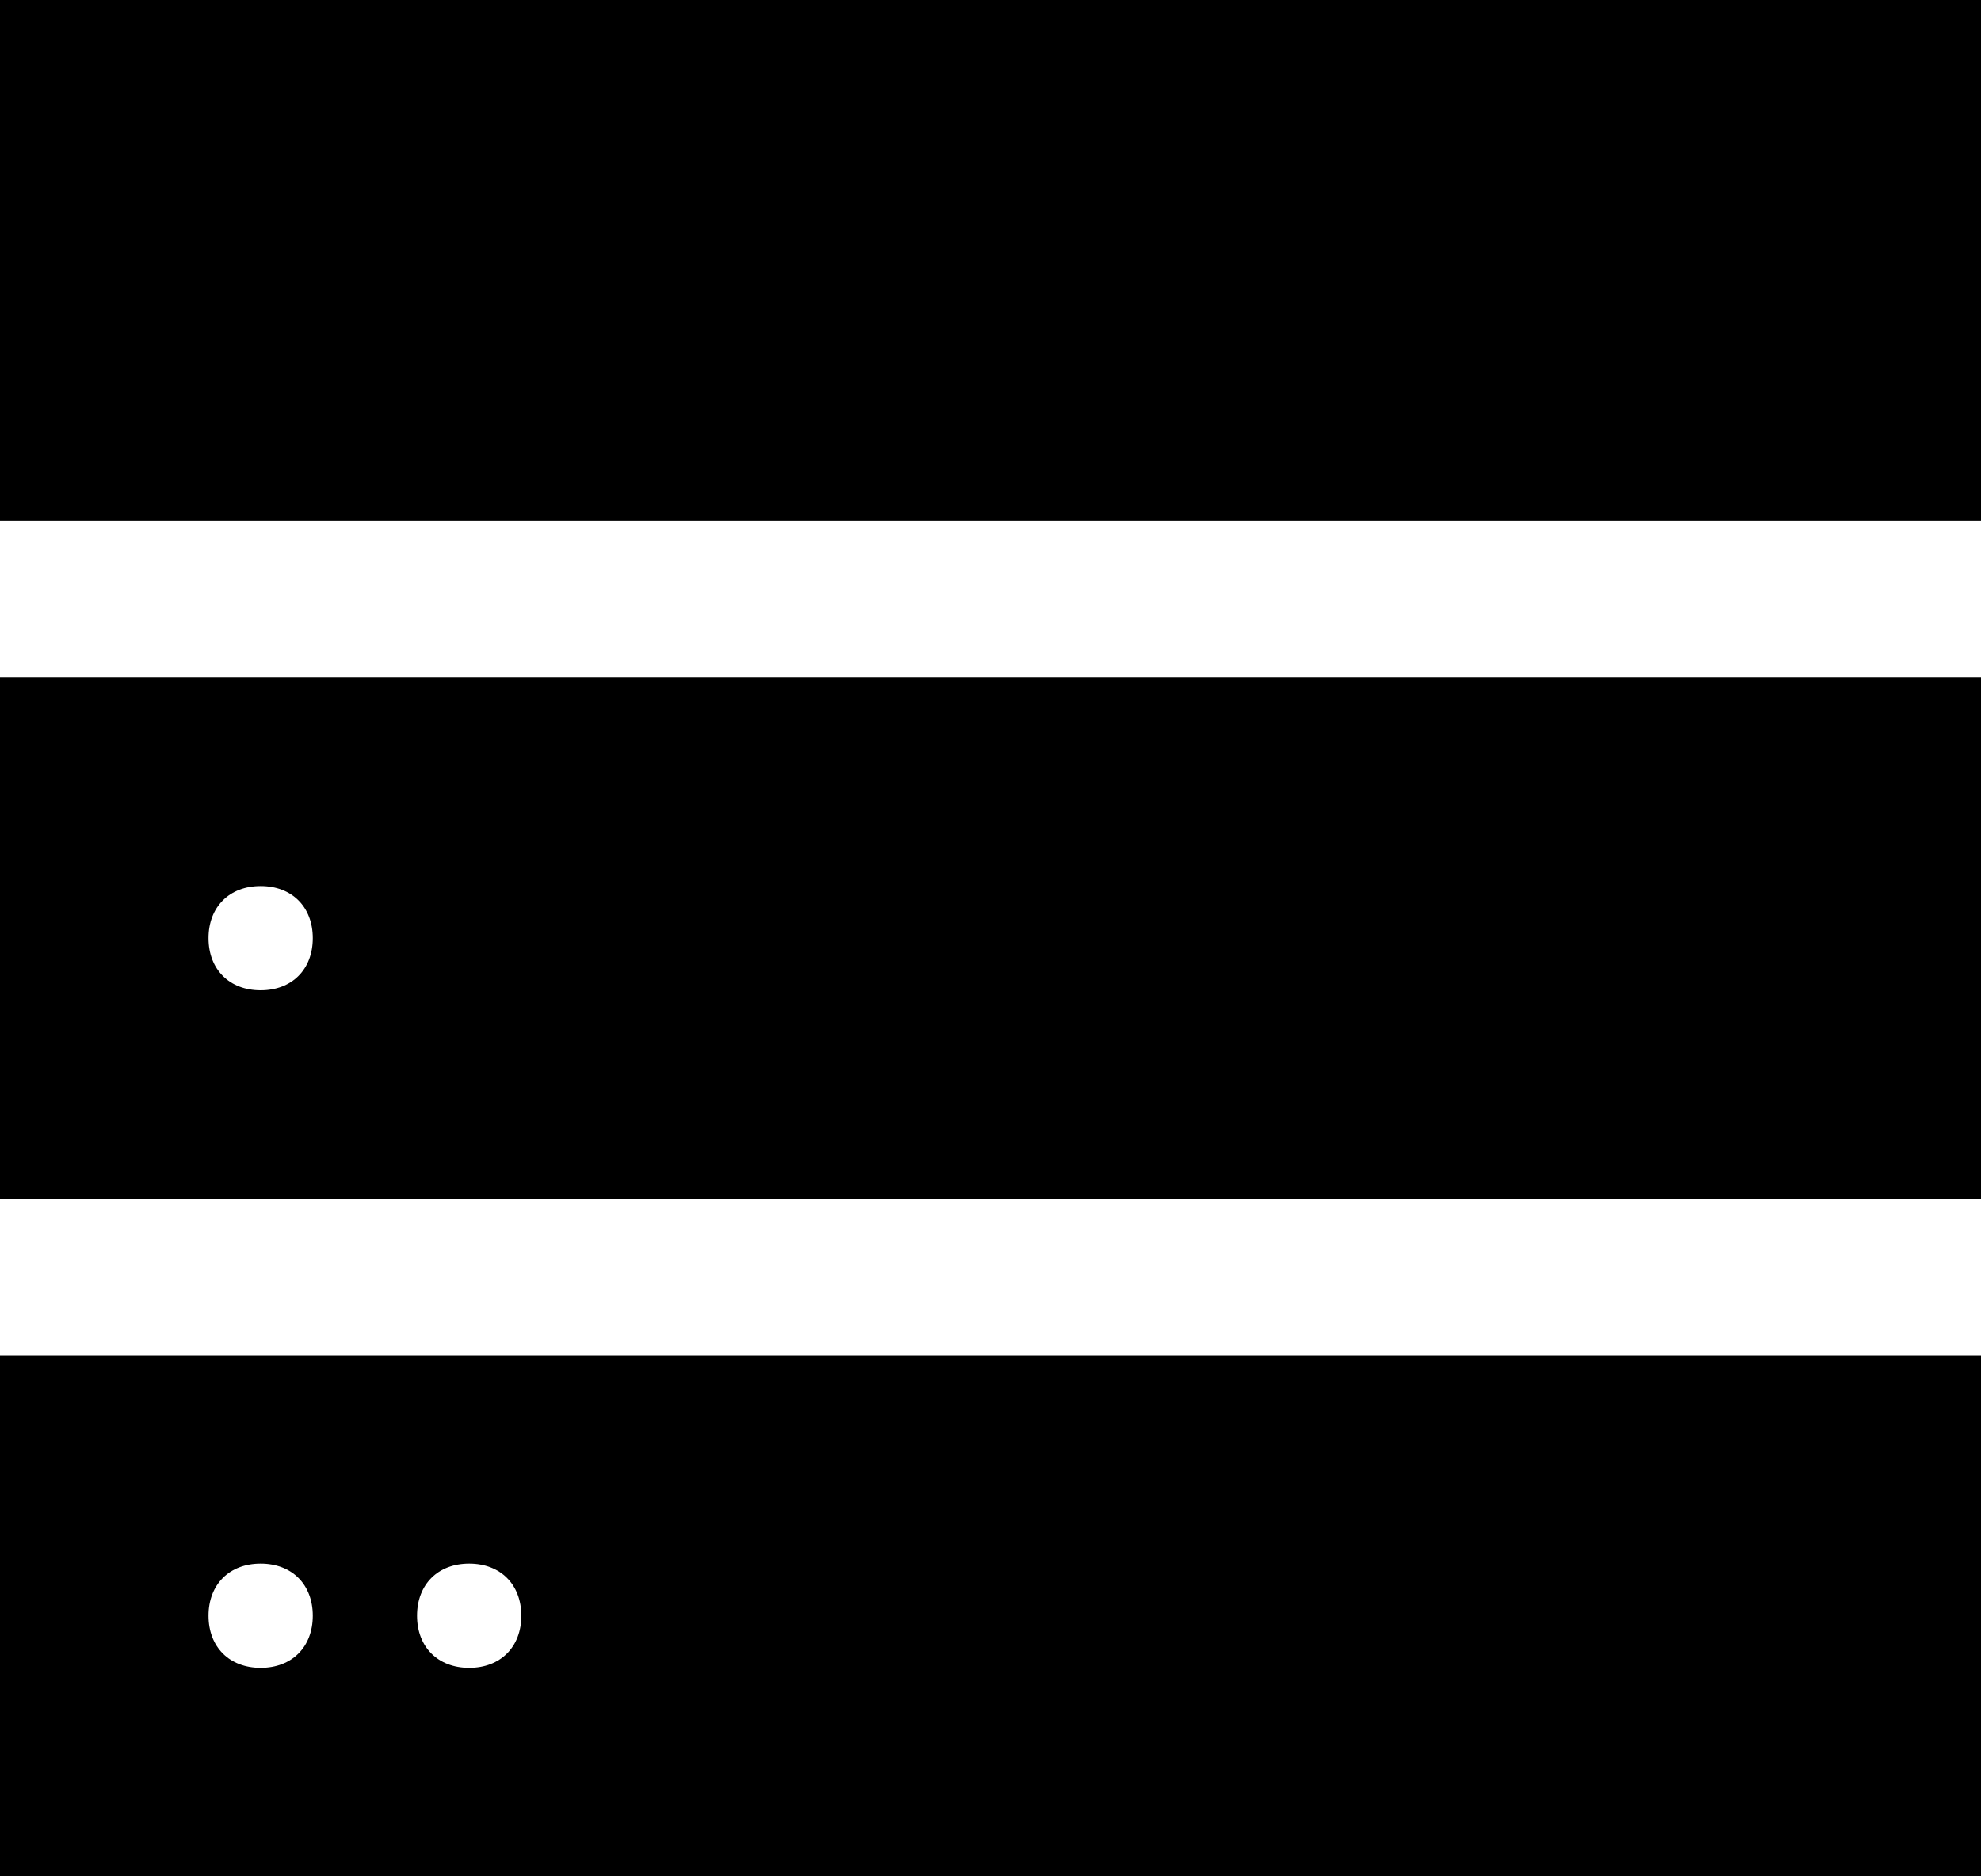 <?xml version="1.0" encoding="utf-8"?>
<svg version="1.1" xmlns="http://www.w3.org/2000/svg" x="0px" y="0px"
	 viewBox="0 0 38 36" style="enable-background:new 0 0 38 36;" xml:space="preserve">
<g>
	<g>
		<path d="M0,36h38V26H0V36z M9,30c0.6,0,1,0.4,1,1s-0.4,1-1,1s-1-0.4-1-1S8.4,30,9,30z M5,30c0.6,0,1,0.4,1,1
			s-0.4,1-1,1s-1-0.4-1-1S4.4,30,5,30z M0,23h38V13H0V23z M5,17c0.6,0,1,0.4,1,1s-0.4,1-1,1s-1-0.4-1-1S4.4,17,5,17z M0,0v10h38V0H0
			z"/>
	</g>
</g>
</svg>
